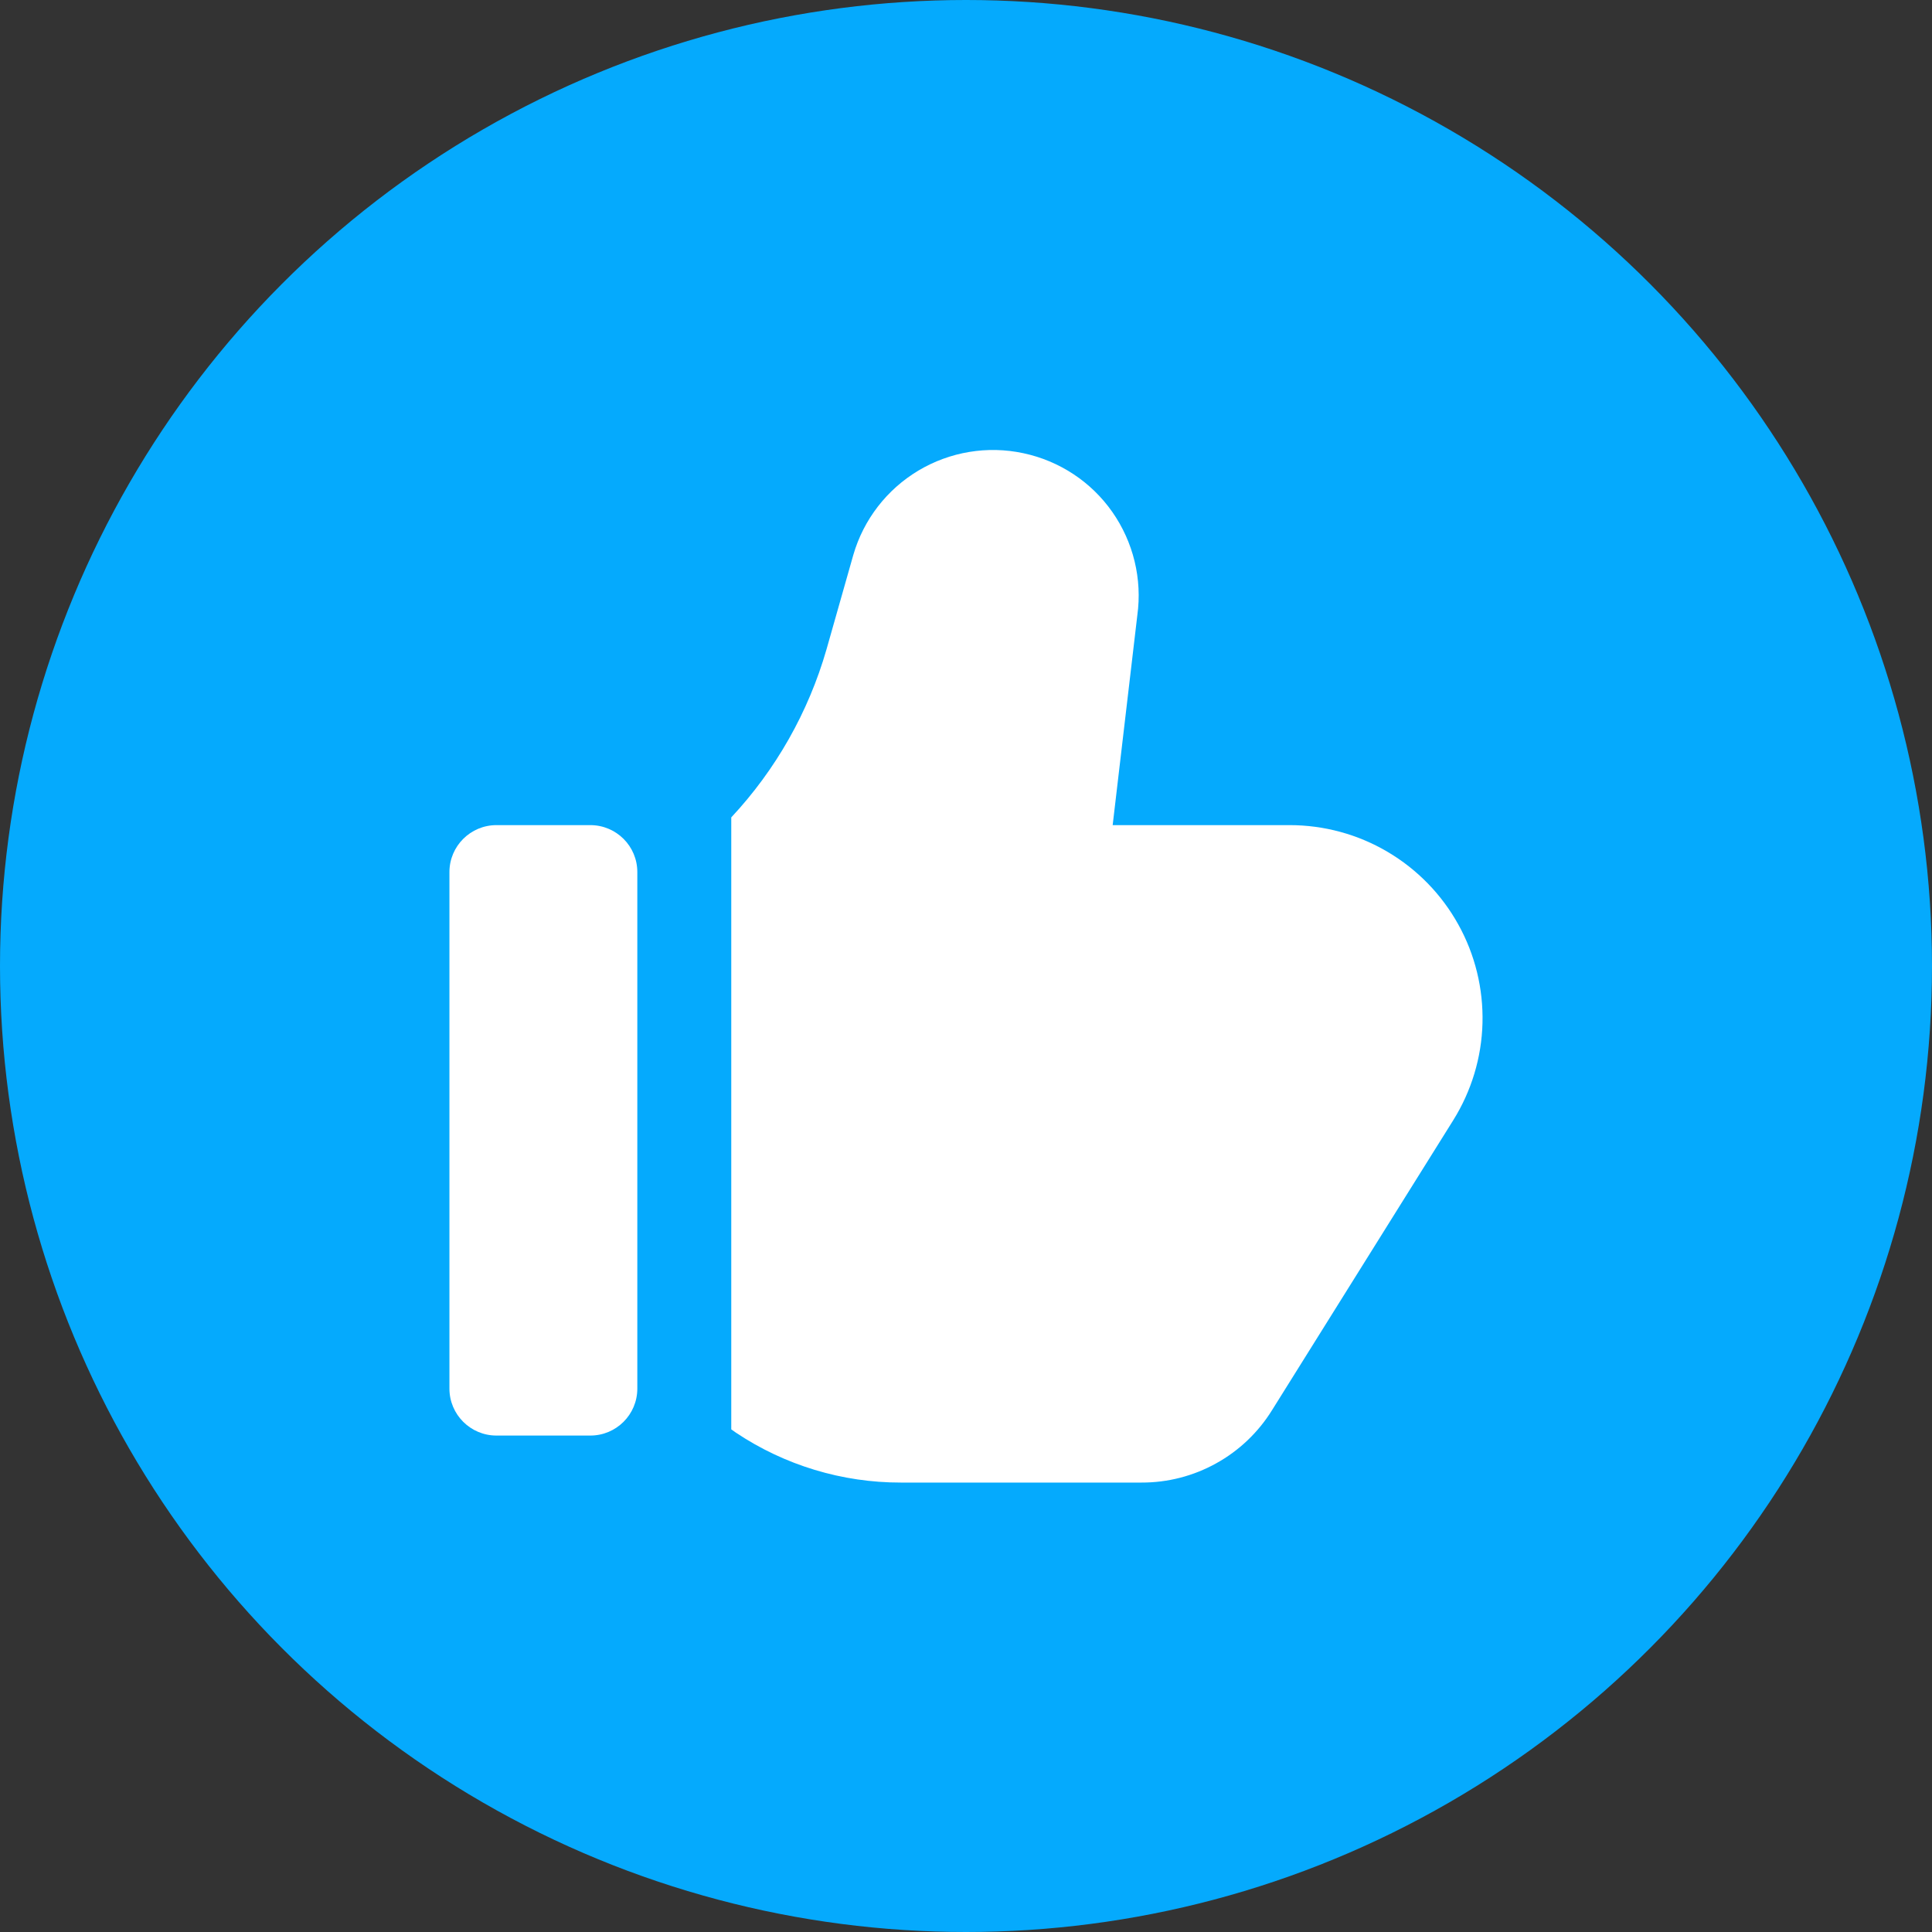 <svg width="24" height="24" viewBox="0 0 24 24" fill="none" xmlns="http://www.w3.org/2000/svg">
<rect x="0" y="0" width="24" height="24" fill="#333333" stroke="none"/>
<circle cx="12" cy="12" r="12" fill="#05AAFD"/>
<g clip-path="url(#clip0_403_10351)">
<path d="M7.333 10.25H6.167C5.845 10.25 5.583 10.511 5.583 10.833V17.25C5.583 17.572 5.845 17.833 6.167 17.833H7.333C7.656 17.833 7.917 17.572 7.917 17.25V10.833C7.917 10.511 7.656 10.25 7.333 10.25Z" fill="white"/>
<path d="M16.02 10.25H13.822L14.128 7.645C14.191 7.193 14.079 6.733 13.817 6.359C13.555 5.985 13.16 5.725 12.713 5.63C12.267 5.534 11.8 5.612 11.408 5.846C11.016 6.081 10.727 6.455 10.6 6.894L10.267 8.067C10.043 8.846 9.637 9.562 9.084 10.154V17.756L9.142 17.797C9.748 18.202 10.462 18.418 11.191 18.417H14.18C14.505 18.418 14.824 18.336 15.108 18.178C15.392 18.021 15.631 17.793 15.802 17.517L18.052 13.917C18.279 13.554 18.405 13.137 18.416 12.71C18.427 12.282 18.324 11.859 18.116 11.485C17.909 11.111 17.605 10.799 17.237 10.582C16.868 10.364 16.448 10.25 16.02 10.25Z" fill="white"/>
</g>
<defs>
<clipPath id="clip0_403_10351">
<rect width="14" height="14" fill="white" transform="translate(5 5)"/>
</clipPath>
</defs>
</svg>
